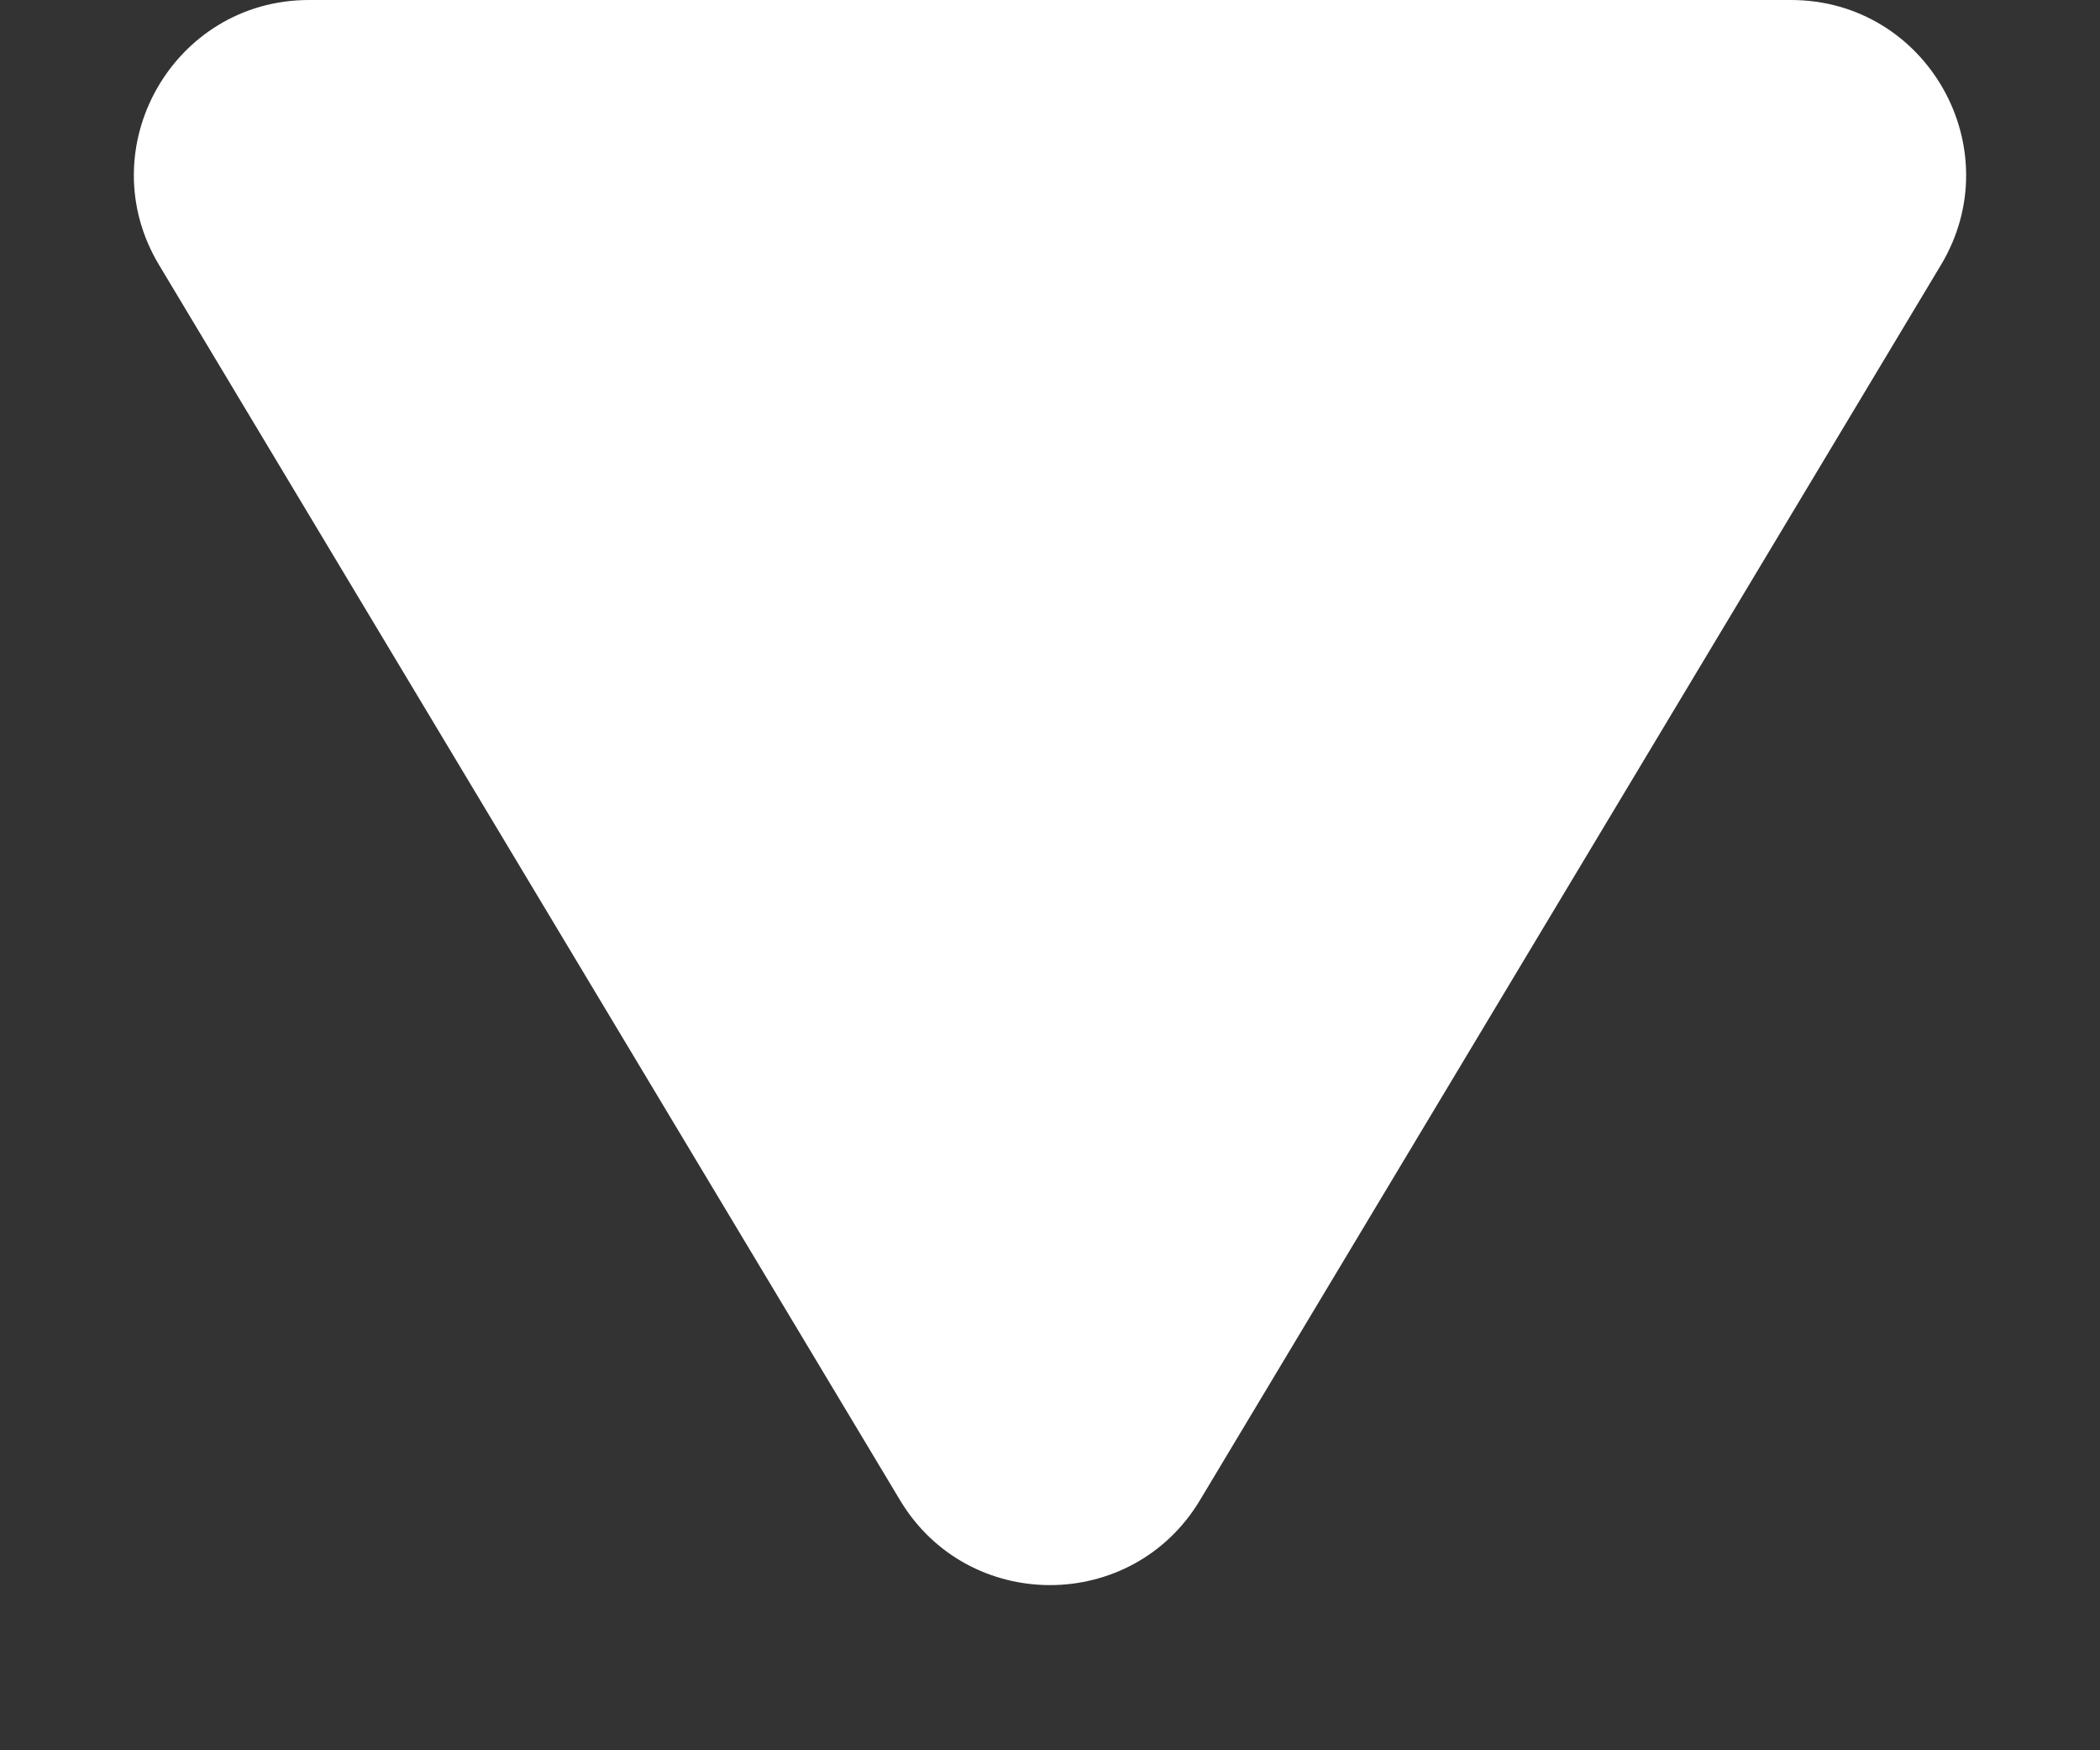 <svg width="12" height="10" viewBox="0 0 12 10" fill="none" xmlns="http://www.w3.org/2000/svg">
<rect x="0" y="0" width="12" height="10" fill="#333333" stroke="none"/>
<path fill-rule="evenodd" clip-rule="evenodd" d="M5.143 8.571C5.531 9.218 6.469 9.218 6.857 8.571L11.091 1.514C11.491 0.848 11.011 0 10.234 0H1.766C0.989 0 0.509 0.848 0.909 1.514L5.143 8.571Z" fill="white"/>
</svg>
